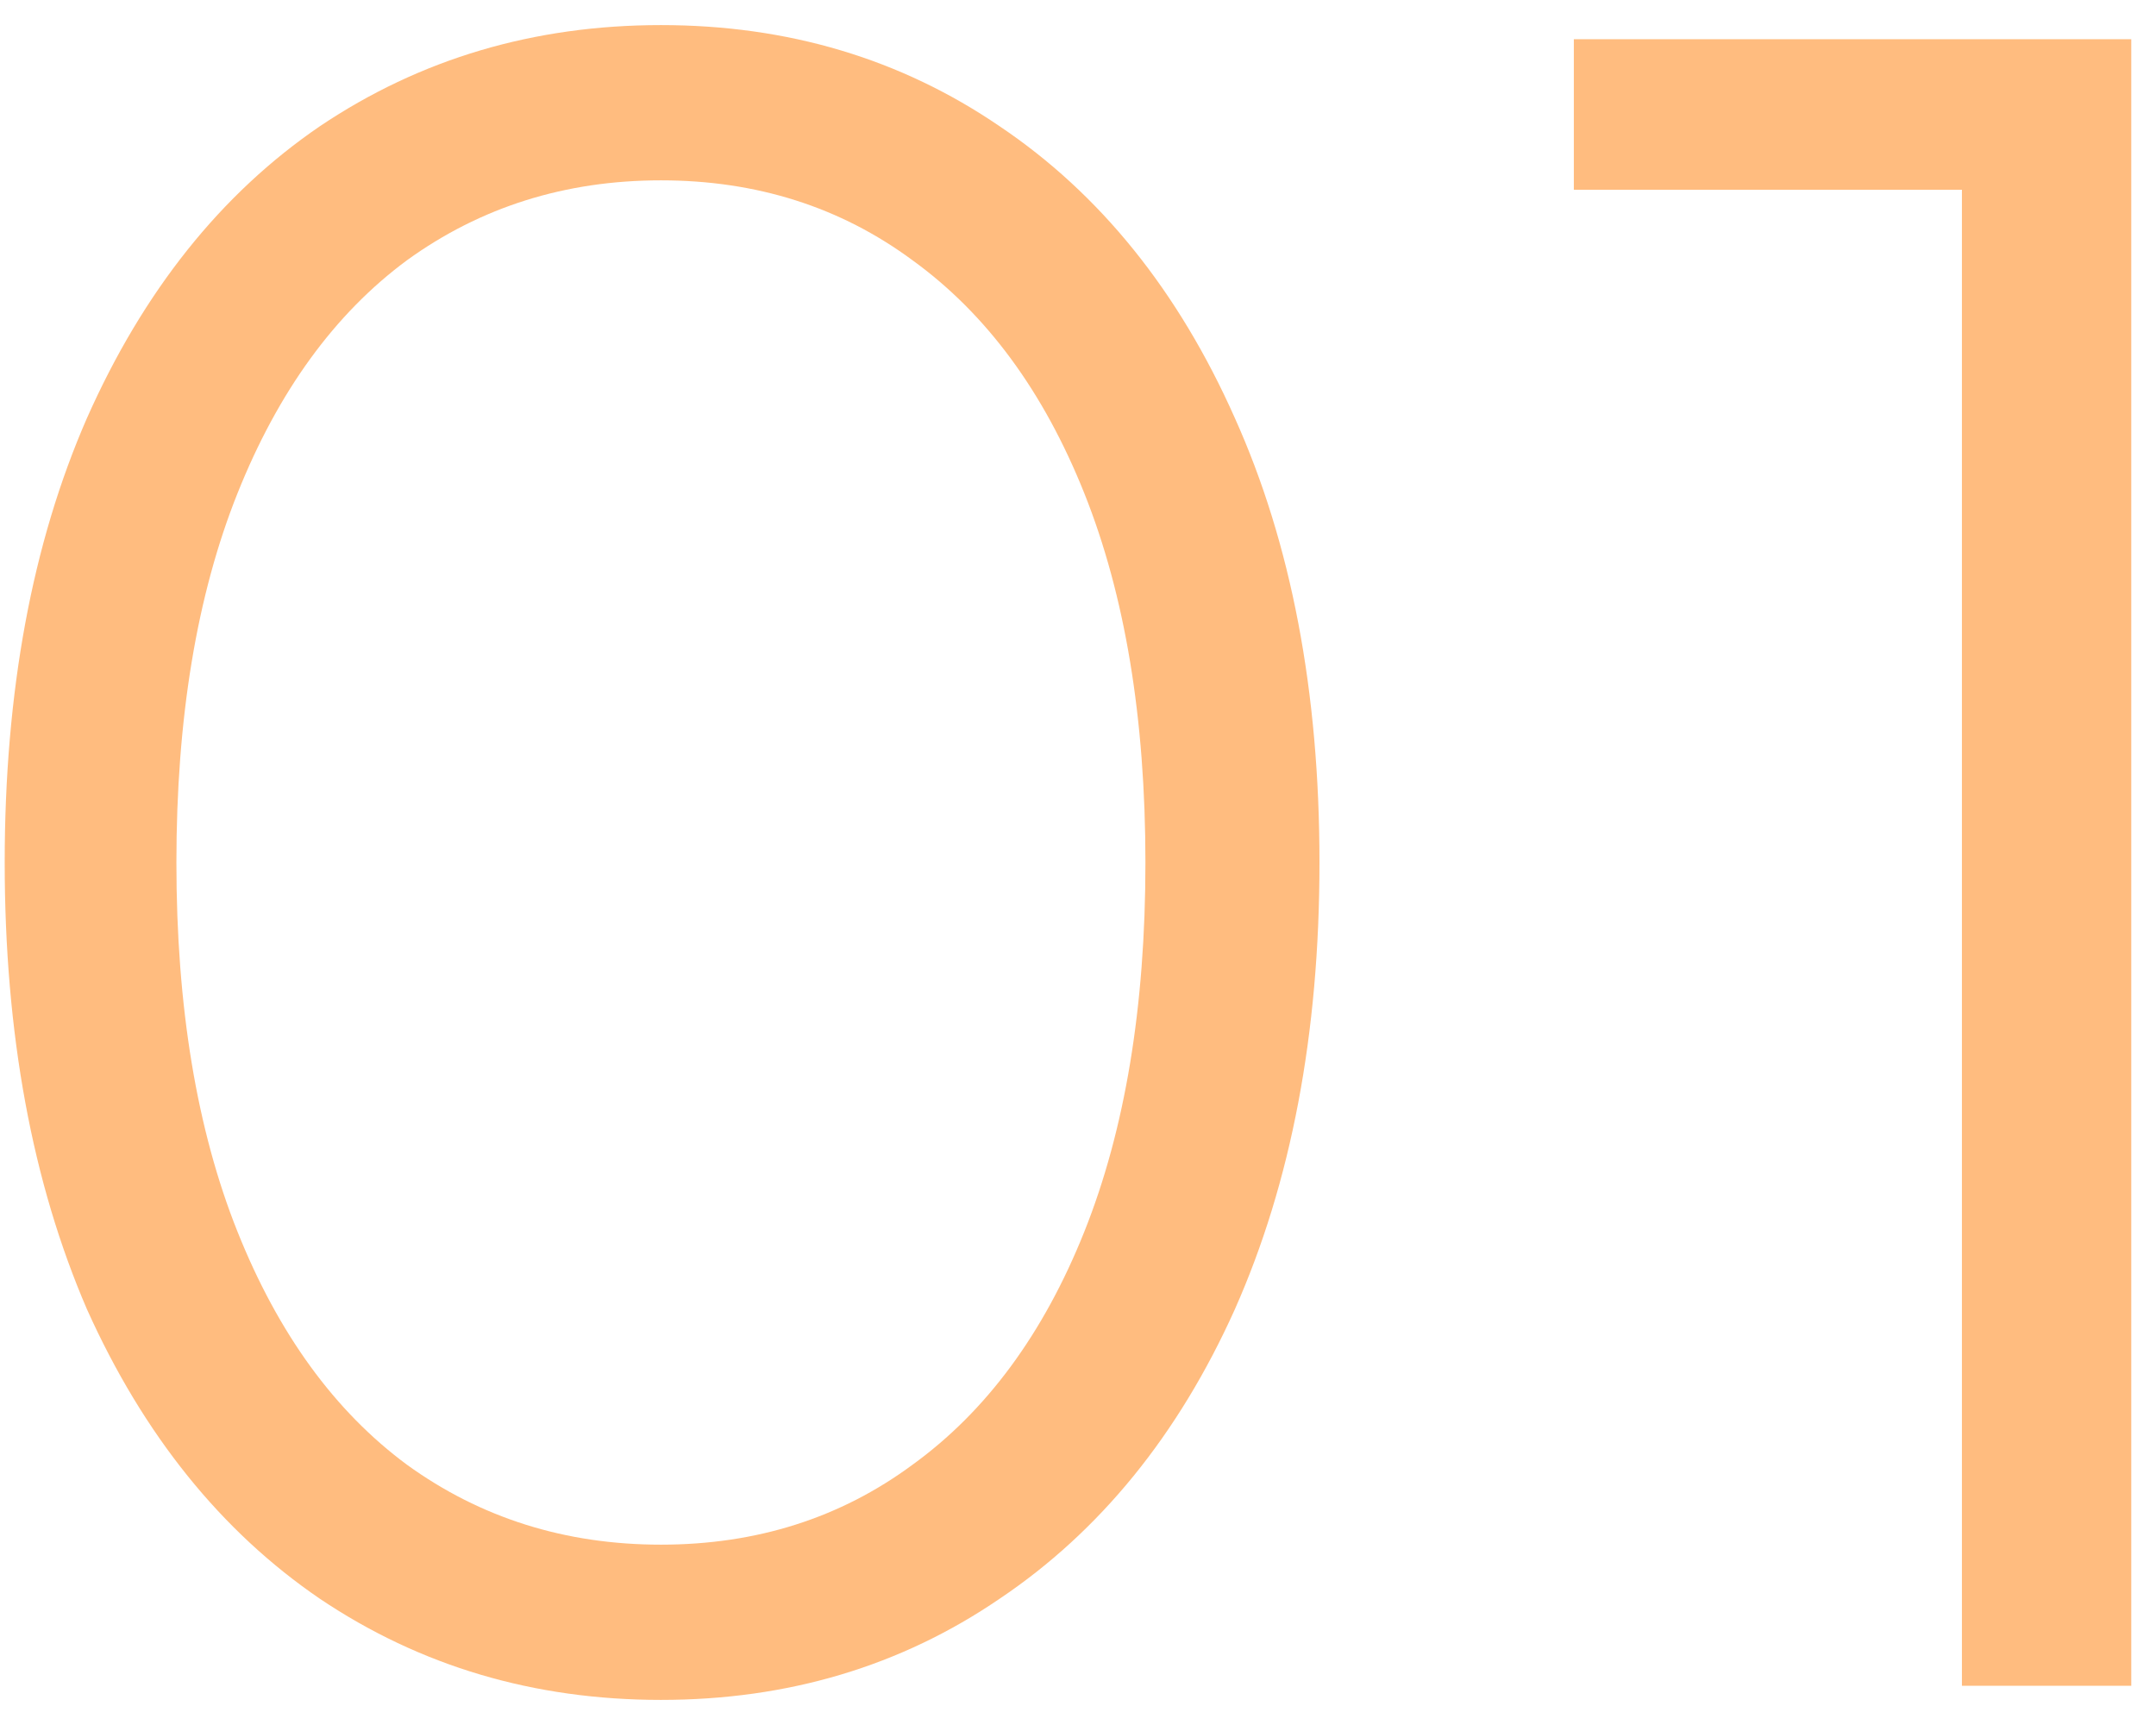 <svg width="55" height="44" viewBox="0 0 55 44" fill="none" xmlns="http://www.w3.org/2000/svg">
<path d="M16.86 43.36C13.62 43.36 10.72 42.5 8.16 40.78C5.64 39.06 3.66 36.6 2.22 33.4C0.82 30.16 0.12 26.36 0.12 22C0.12 17.64 0.82 13.86 2.22 10.66C3.66 7.42 5.64 4.94 8.16 3.22C10.72 1.5 13.62 0.64 16.86 0.64C20.1 0.64 22.98 1.5 25.5 3.22C28.06 4.94 30.06 7.42 31.5 10.66C32.94 13.86 33.66 17.64 33.66 22C33.66 26.36 32.94 30.16 31.5 33.4C30.06 36.6 28.06 39.06 25.5 40.78C22.98 42.5 20.1 43.36 16.86 43.36ZM16.86 39.4C19.3 39.4 21.44 38.72 23.28 37.36C25.16 36 26.62 34.02 27.66 31.42C28.7 28.82 29.22 25.68 29.22 22C29.22 18.32 28.7 15.18 27.66 12.58C26.62 9.98 25.16 8 23.28 6.64C21.44 5.28 19.3 4.6 16.86 4.6C14.42 4.6 12.26 5.28 10.38 6.64C8.54 8 7.1 9.98 6.06 12.58C5.02 15.18 4.5 18.32 4.5 22C4.5 25.68 5.02 28.82 6.06 31.42C7.1 34.02 8.54 36 10.38 37.36C12.26 38.72 14.42 39.4 16.86 39.4ZM54.369 1V43H50.049V4.84H40.149V1H54.369Z" fill="#FF7A00" fill-opacity="0.5"/>
</svg>
